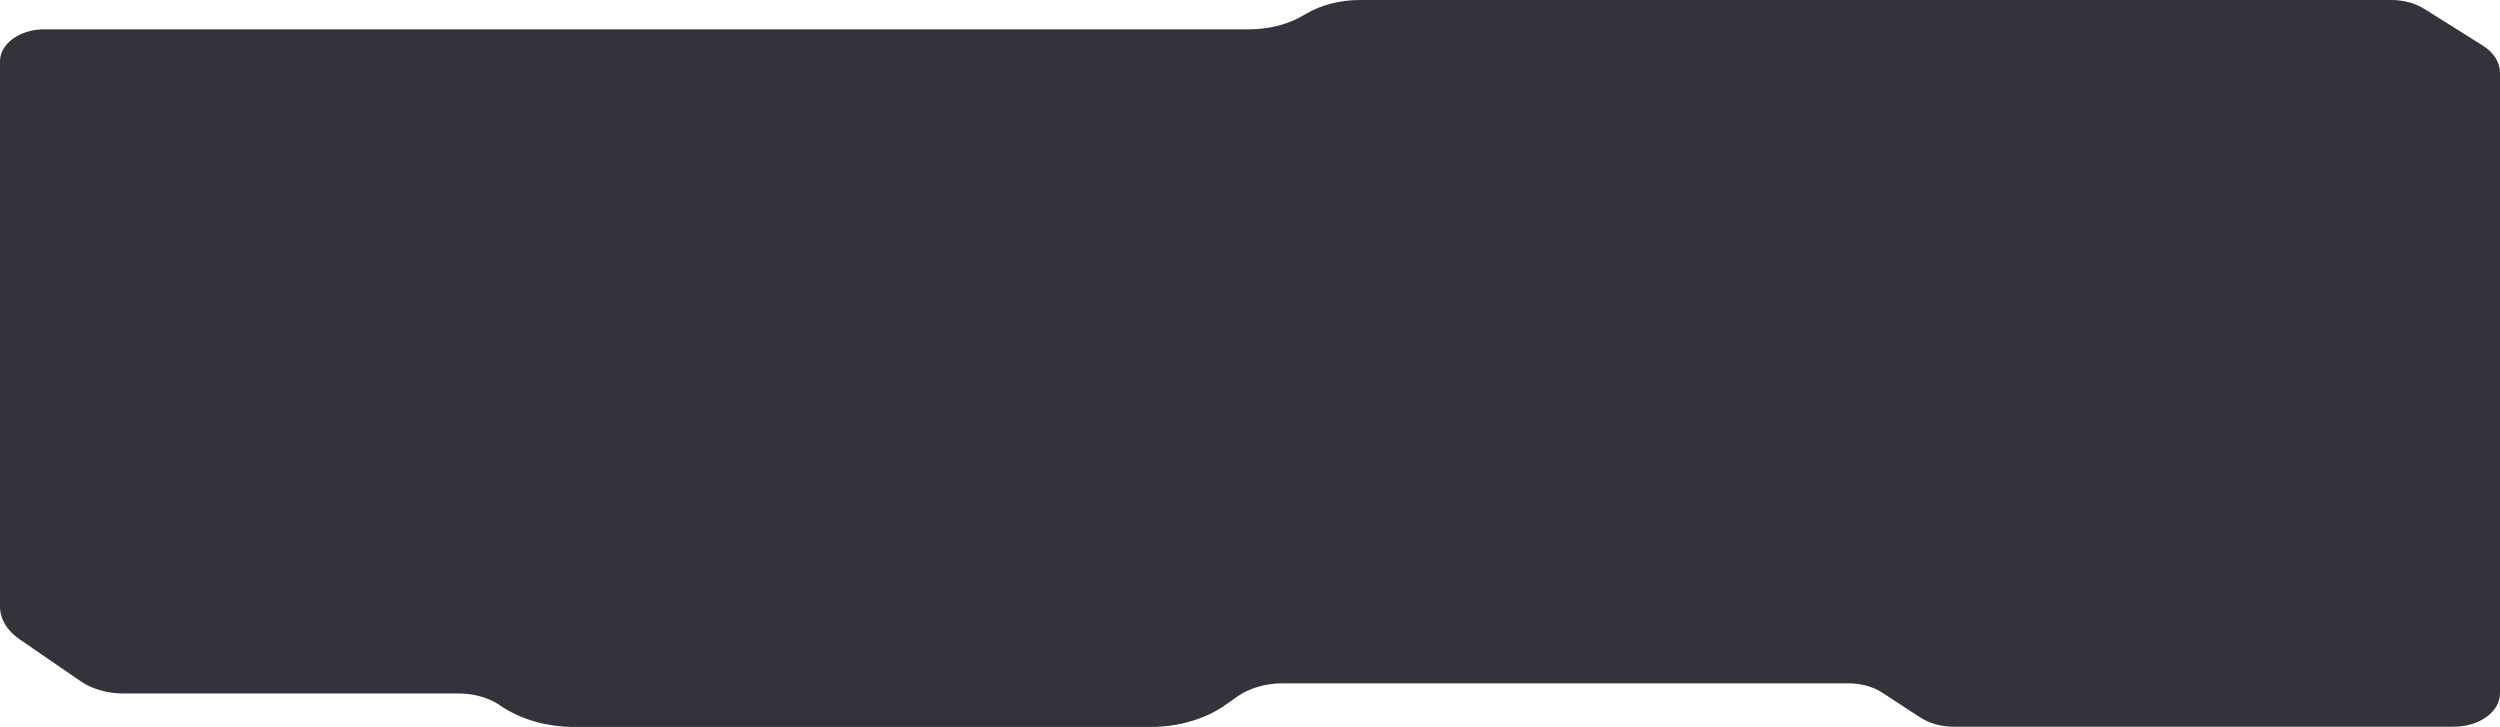 <svg width="815" height="237" viewBox="0 0 815 237" fill="none" xmlns="http://www.w3.org/2000/svg">
<path d="M14.457 9.56H407.247C413.656 9.56 419.868 7.968 424.834 5.051L425.759 4.509C430.725 1.592 436.937 0 443.346 0H779.617C783.548 0 787.344 1.023 790.314 2.89L809.392 14.86C812.954 17.092 815 20.329 815 23.735V226.044C815 232.047 808.259 236.911 799.94 236.911H636.949C632.87 236.911 628.939 235.817 625.919 233.843L613.656 225.831C610.637 223.857 606.705 222.763 602.626 222.763H418.13C412.596 222.763 407.284 224.319 403.328 227.102L399.421 229.85C392.902 234.43 384.176 236.991 375.081 236.991H187.22C178.235 236.991 169.596 234.492 163.101 230.01C159.441 227.485 154.56 226.071 149.495 226.071H40.178C34.989 226.071 29.998 224.63 26.239 222.051L6.273 208.33C2.268 205.573 0 201.758 0 197.765V19.982C0 14.22 6.47 9.551 14.457 9.551V9.56Z" fill="#34333C"/>
</svg>
